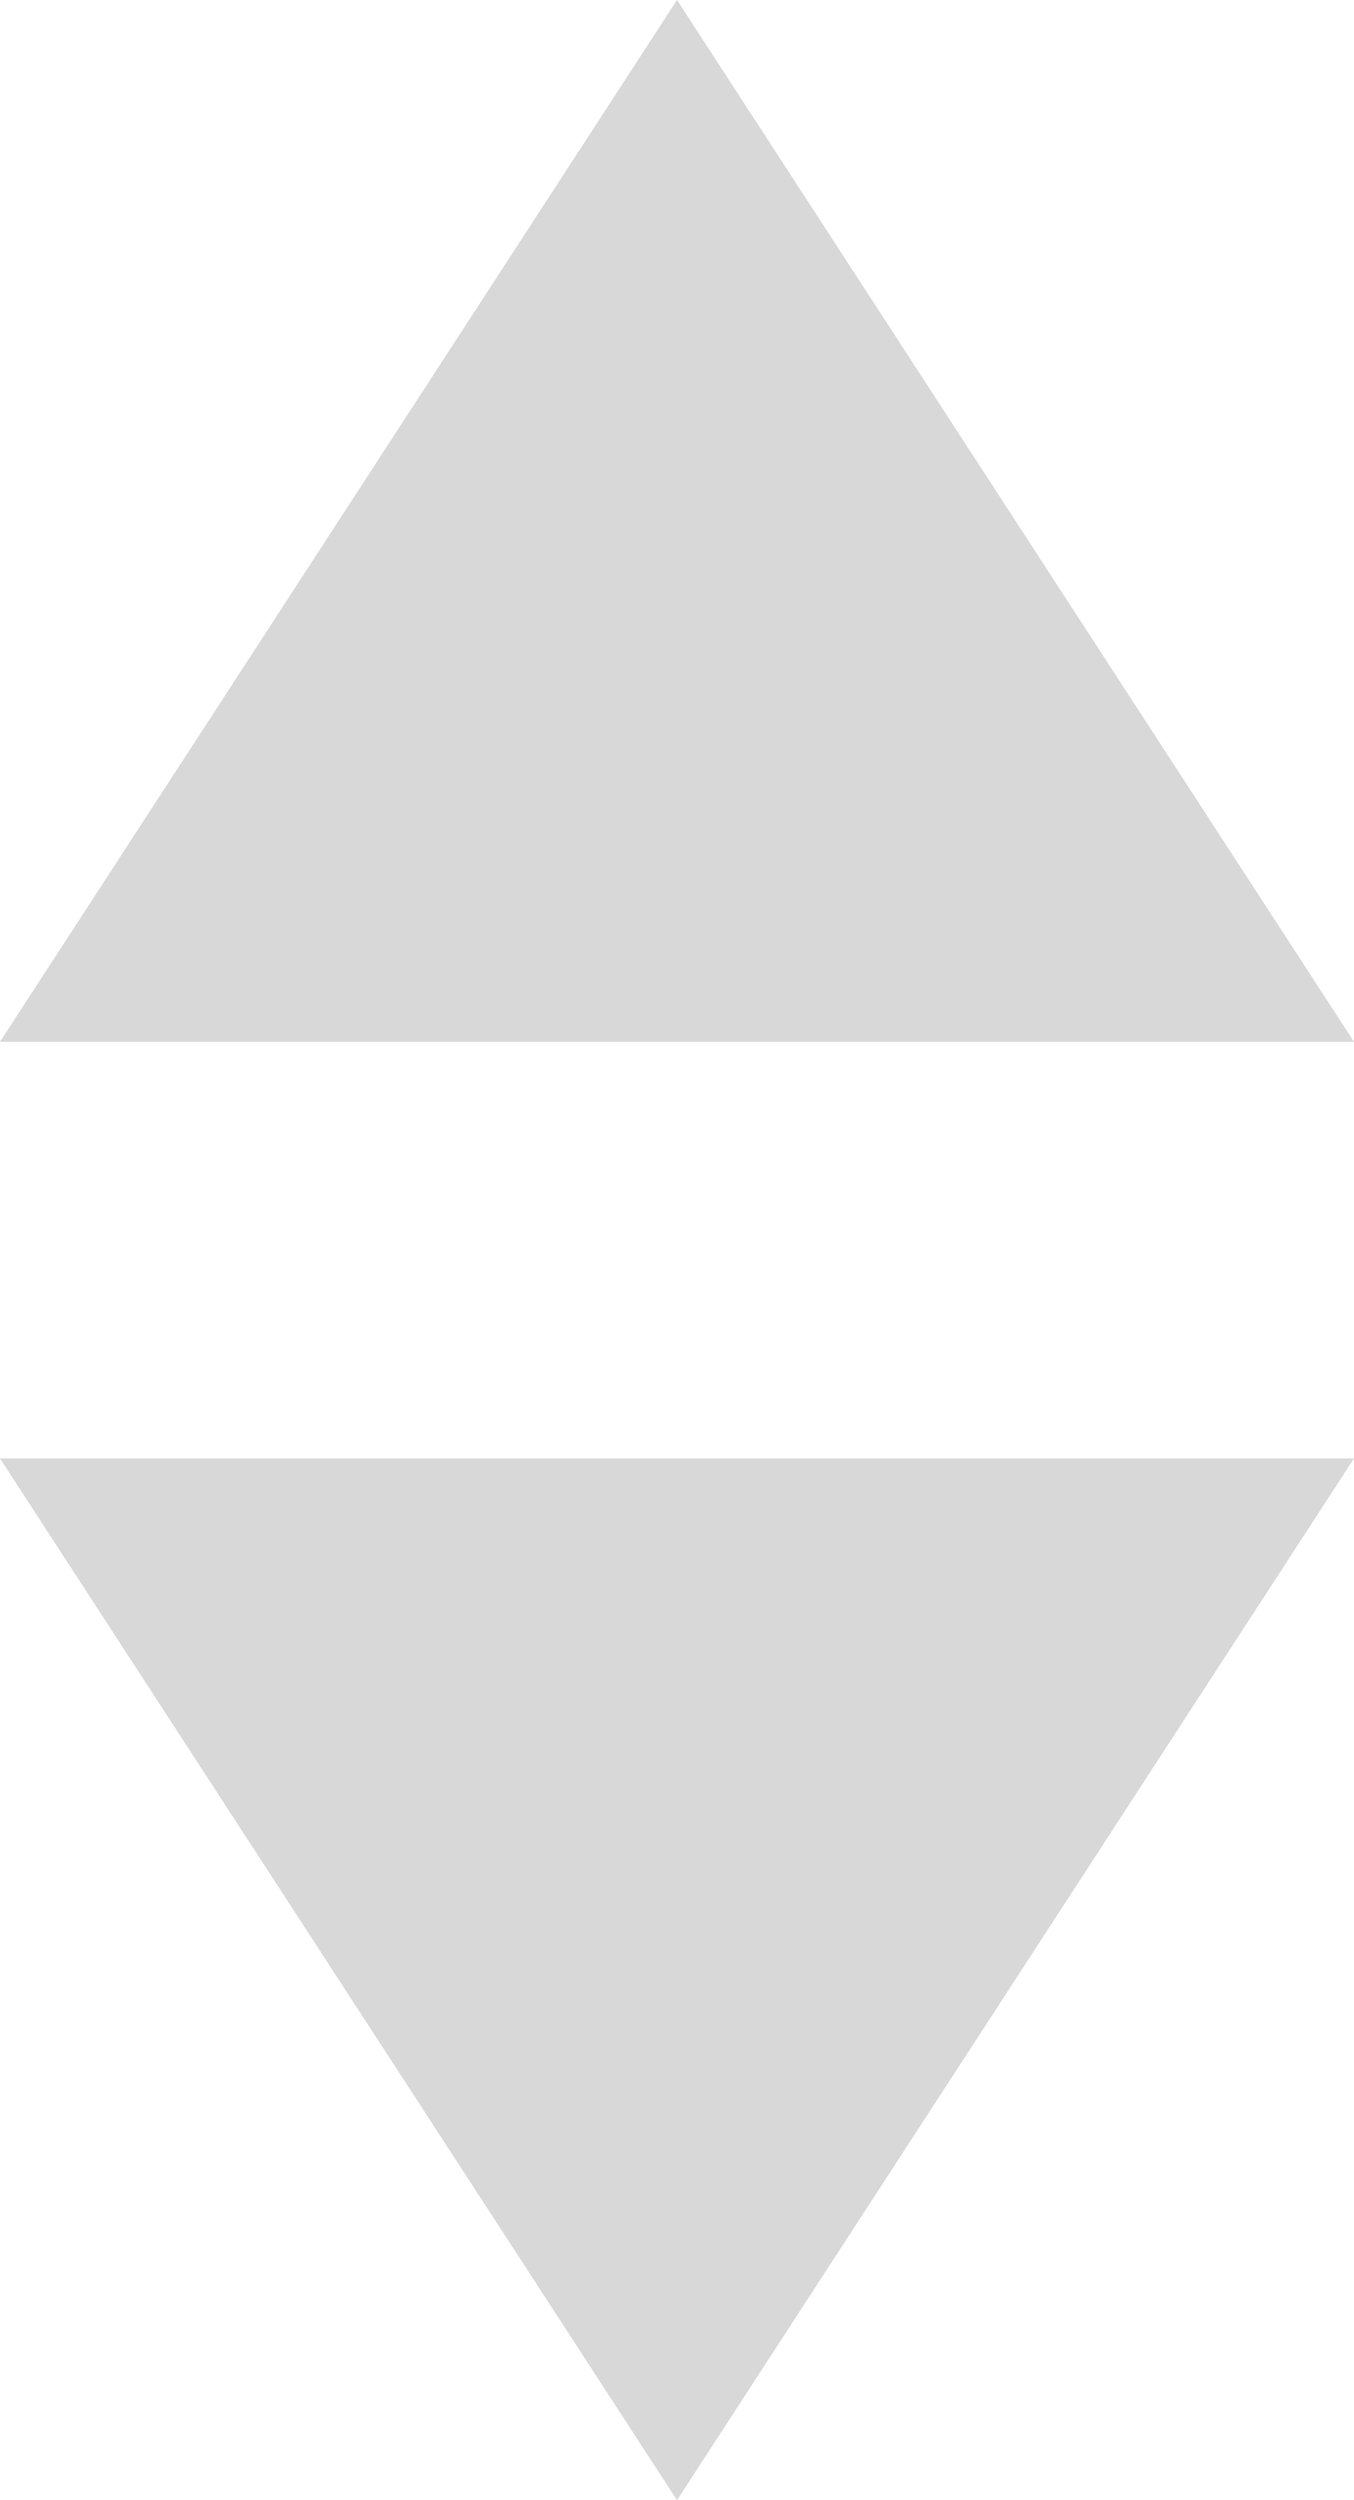 <svg width="13" height="24" viewBox="0 0 13 24" fill="none" xmlns="http://www.w3.org/2000/svg">
<path fill-rule="evenodd" clip-rule="evenodd" d="M6.5 0L13 10H0L6.5 0Z" fill="#D8D8D8"/>
<path fill-rule="evenodd" clip-rule="evenodd" d="M6.5 24L13 14H0L6.5 24Z" fill="#D8D8D8"/>
</svg>
